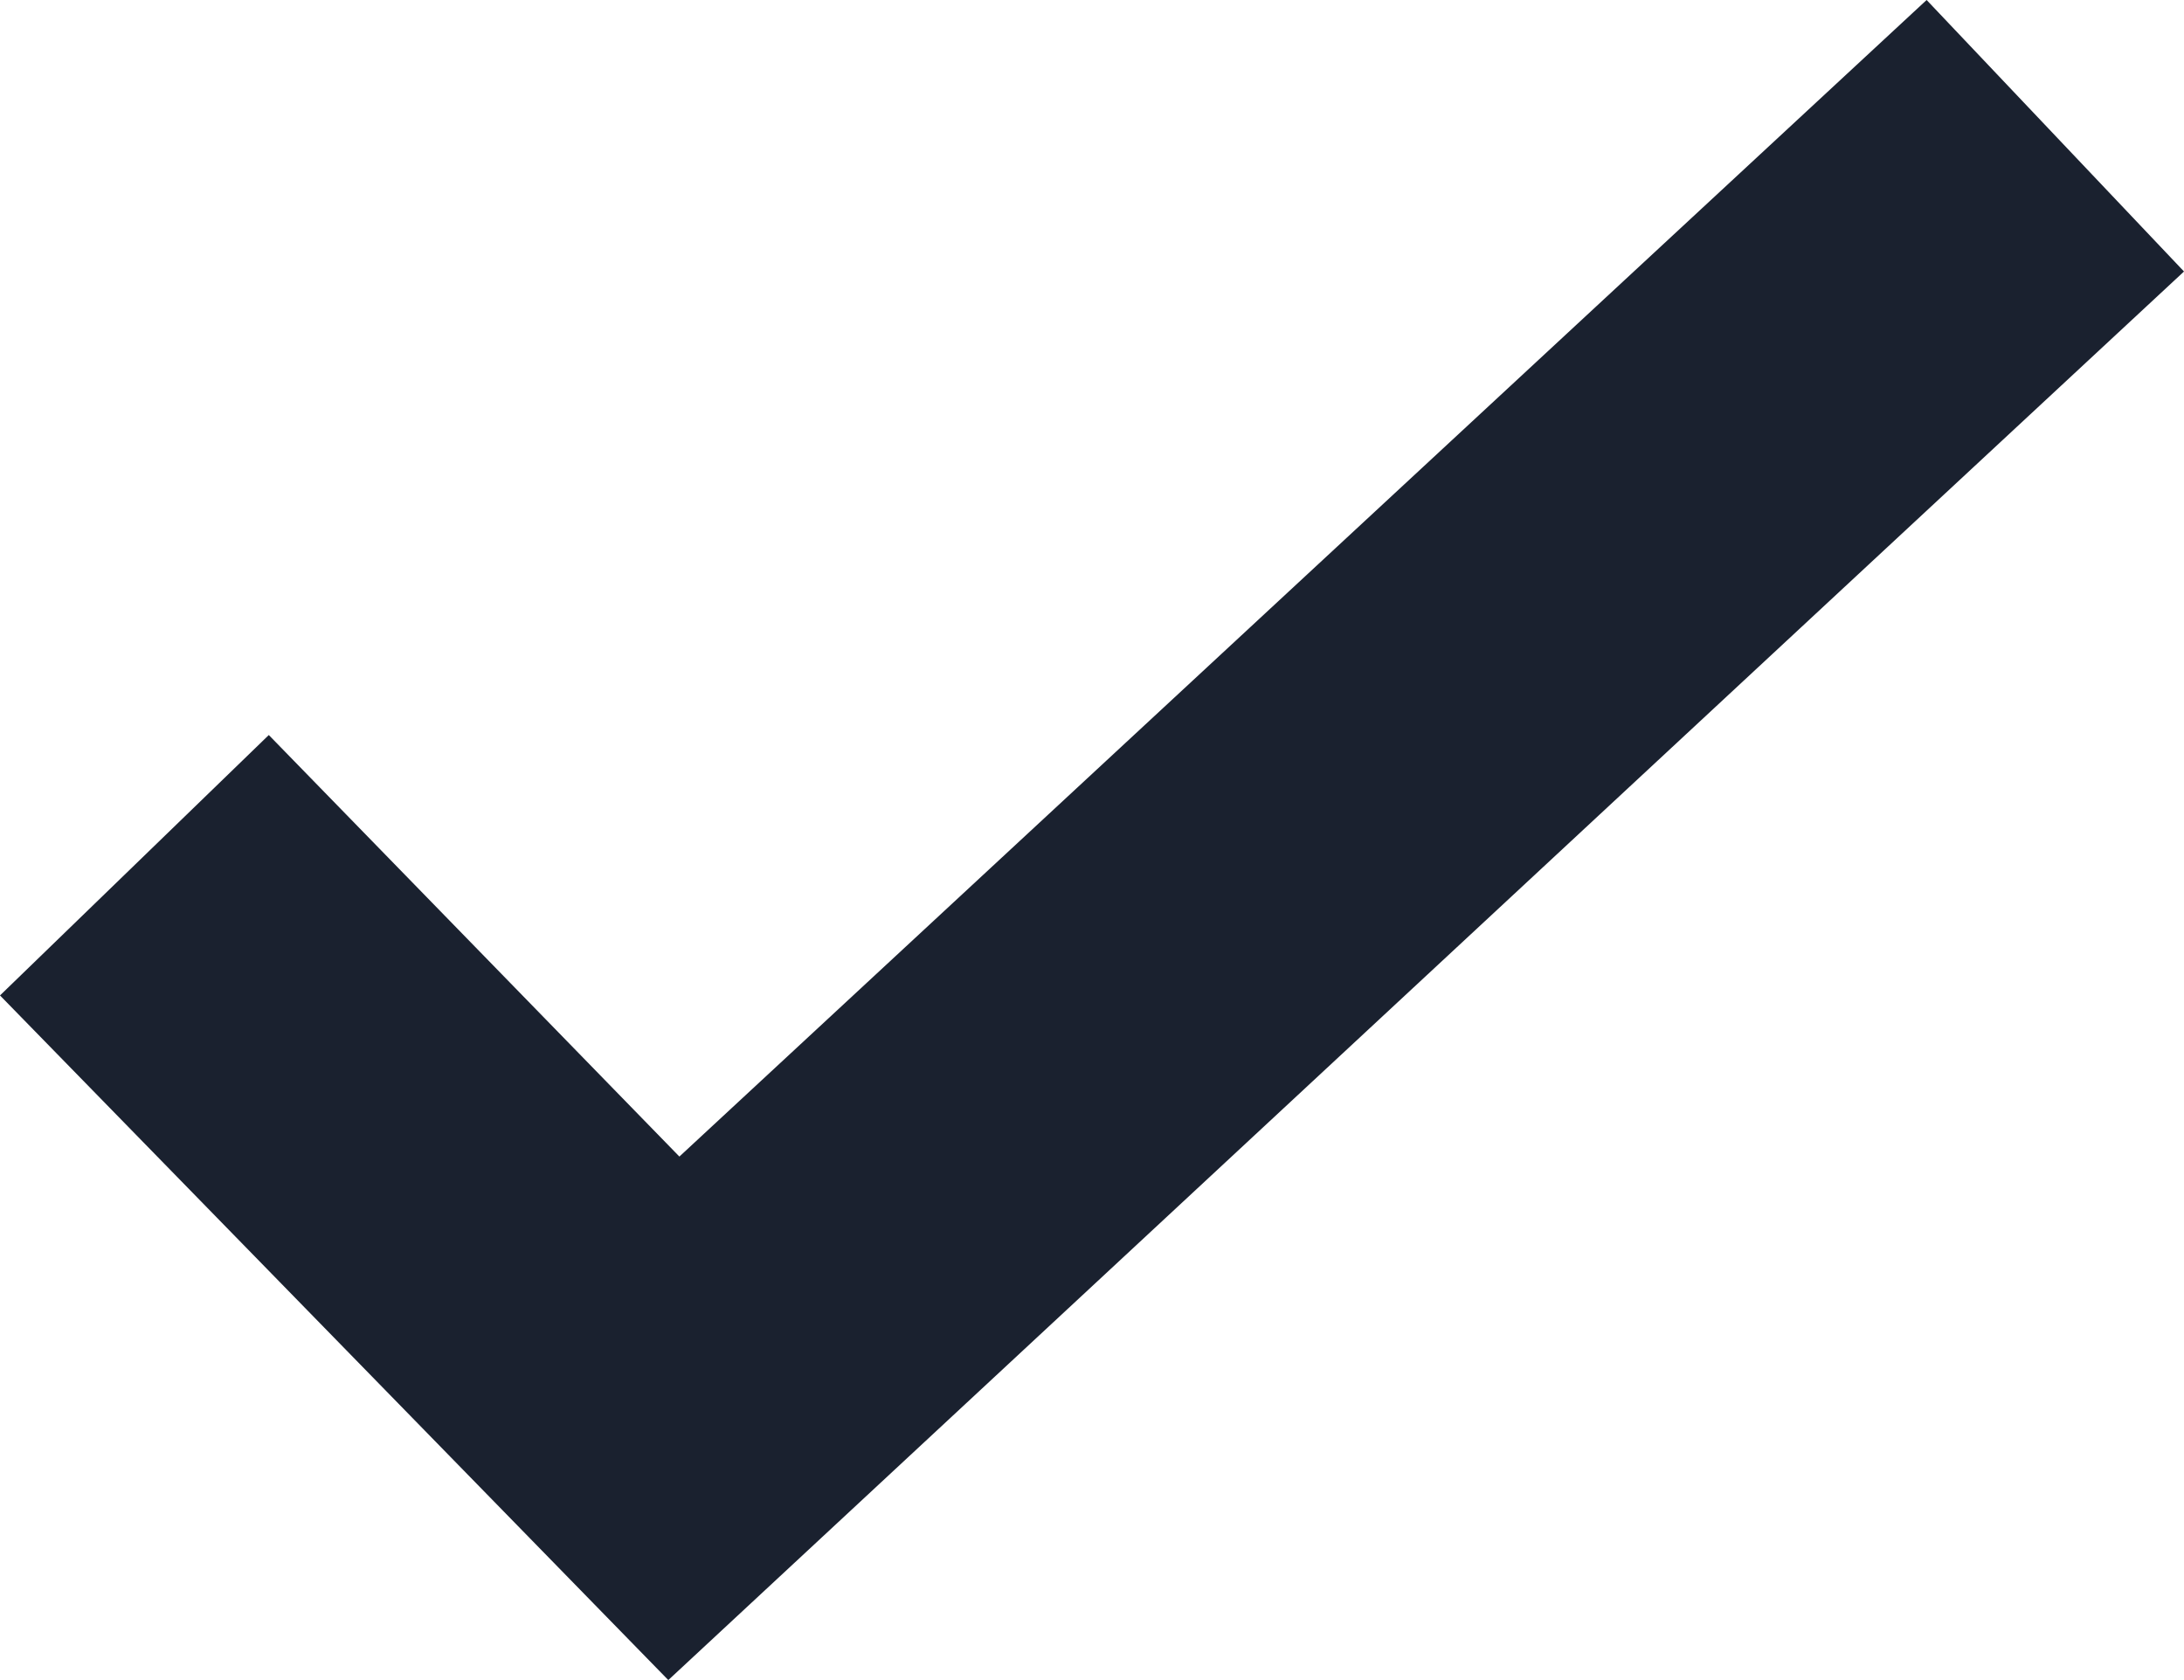 <svg width="13" height="10" viewBox="0 0 13 10" fill="none" xmlns="http://www.w3.org/2000/svg">
<path fill-rule="evenodd" clip-rule="evenodd" d="M13 1.616L3.978 10L-1.72454e-05 5.925L1.6 4.375L4.044 6.884L11.468 -3.03986e-05L13 1.616Z" fill="#1A212F"/>
</svg>
